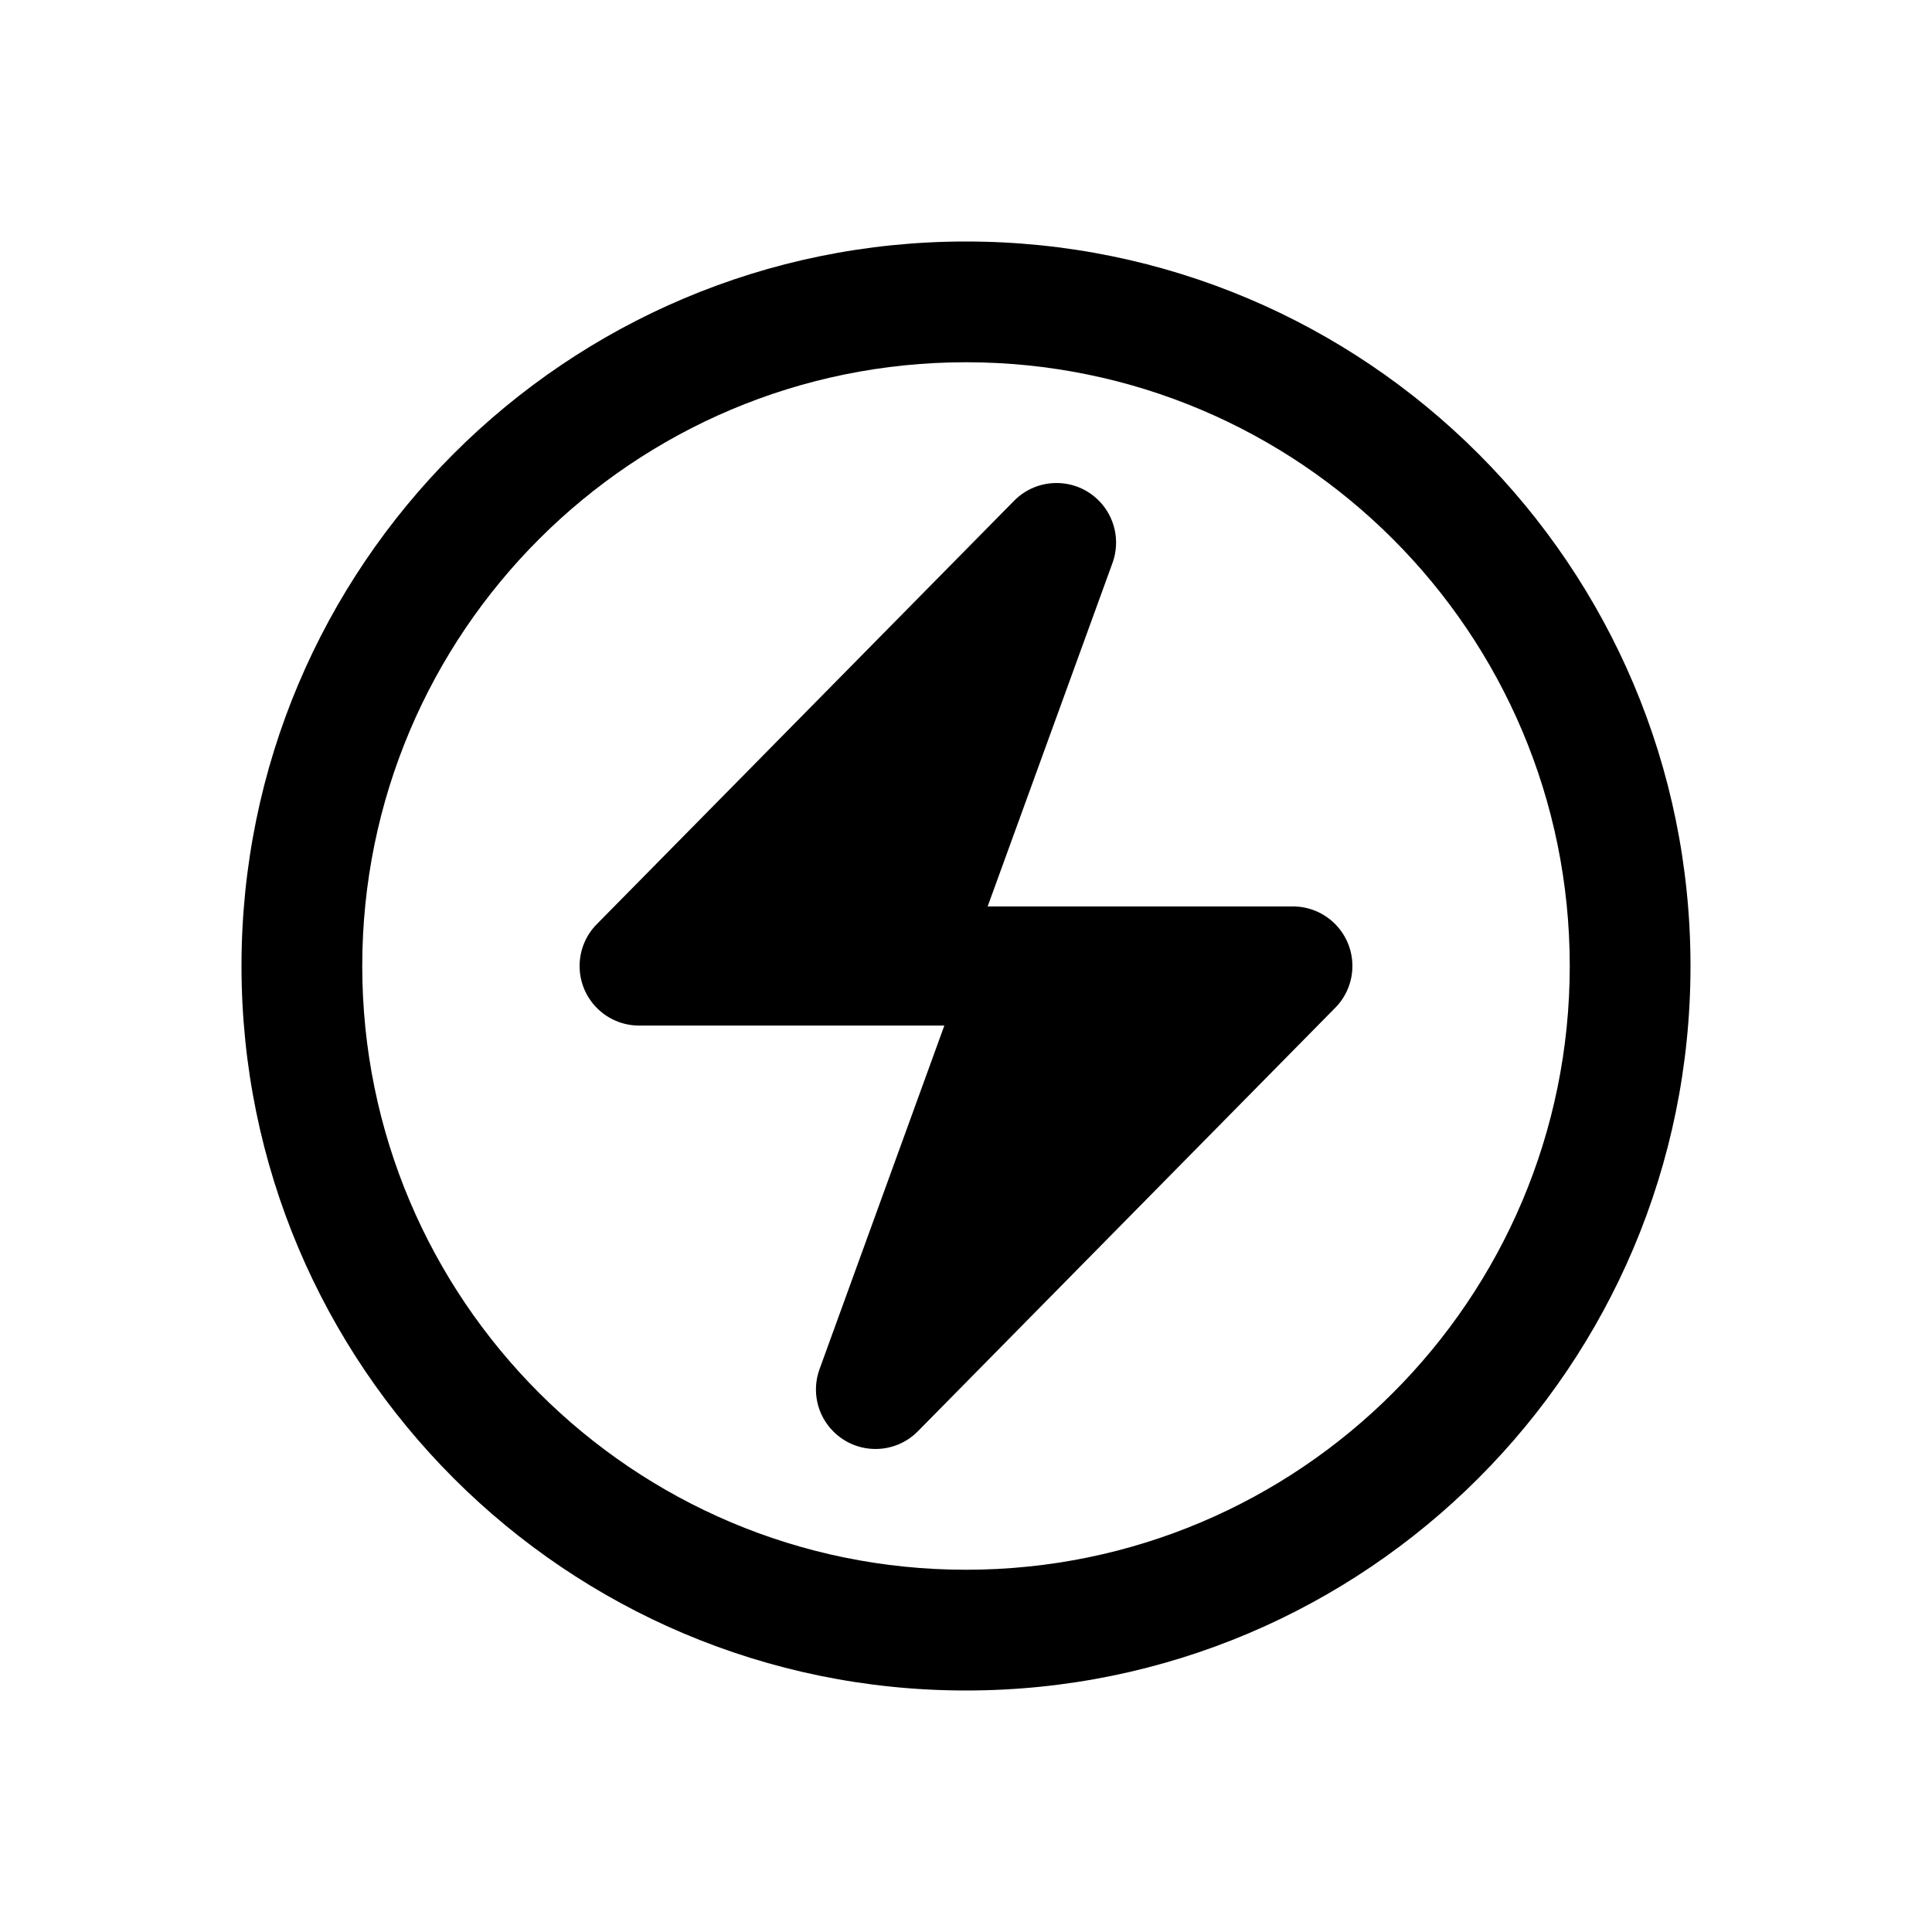 <svg width="24" height="24" viewBox="0 0 24 24" fill="none" xmlns="http://www.w3.org/2000/svg">
  <g id="Filled=no">
    <path id="rep icon" d="M12 3C16.971 3 21 7.029 21 12C21 16.971 16.971 21 12 21C7.029 21 3 16.971 3 12C3 7.029 7.029 3 12 3ZM12 4.5C7.858 4.5 4.5 7.858 4.5 12C4.5 16.142 7.858 19.5 12 19.5C16.142 19.5 19.5 16.142 19.5 12C19.5 7.858 16.142 4.5 12 4.5Z" fill="currentColor"/>
    <path id="Shape" fill-rule="evenodd" clip-rule="evenodd" d="M13.648 6.217C13.851 6.42 13.918 6.723 13.82 6.993L12.269 11.26H16.06C16.469 11.26 16.8 11.591 16.8 12C16.8 12.196 16.722 12.385 16.583 12.523L11.399 17.783C11.11 18.072 10.642 18.072 10.353 17.783C10.149 17.58 10.082 17.277 10.181 17.007L11.731 12.74H7.94C7.531 12.74 7.2 12.409 7.2 12C7.2 11.804 7.278 11.615 7.417 11.477L12.601 6.217C12.89 5.928 13.359 5.928 13.648 6.217Z" fill="currentColor"/>
  </g>
</svg>
